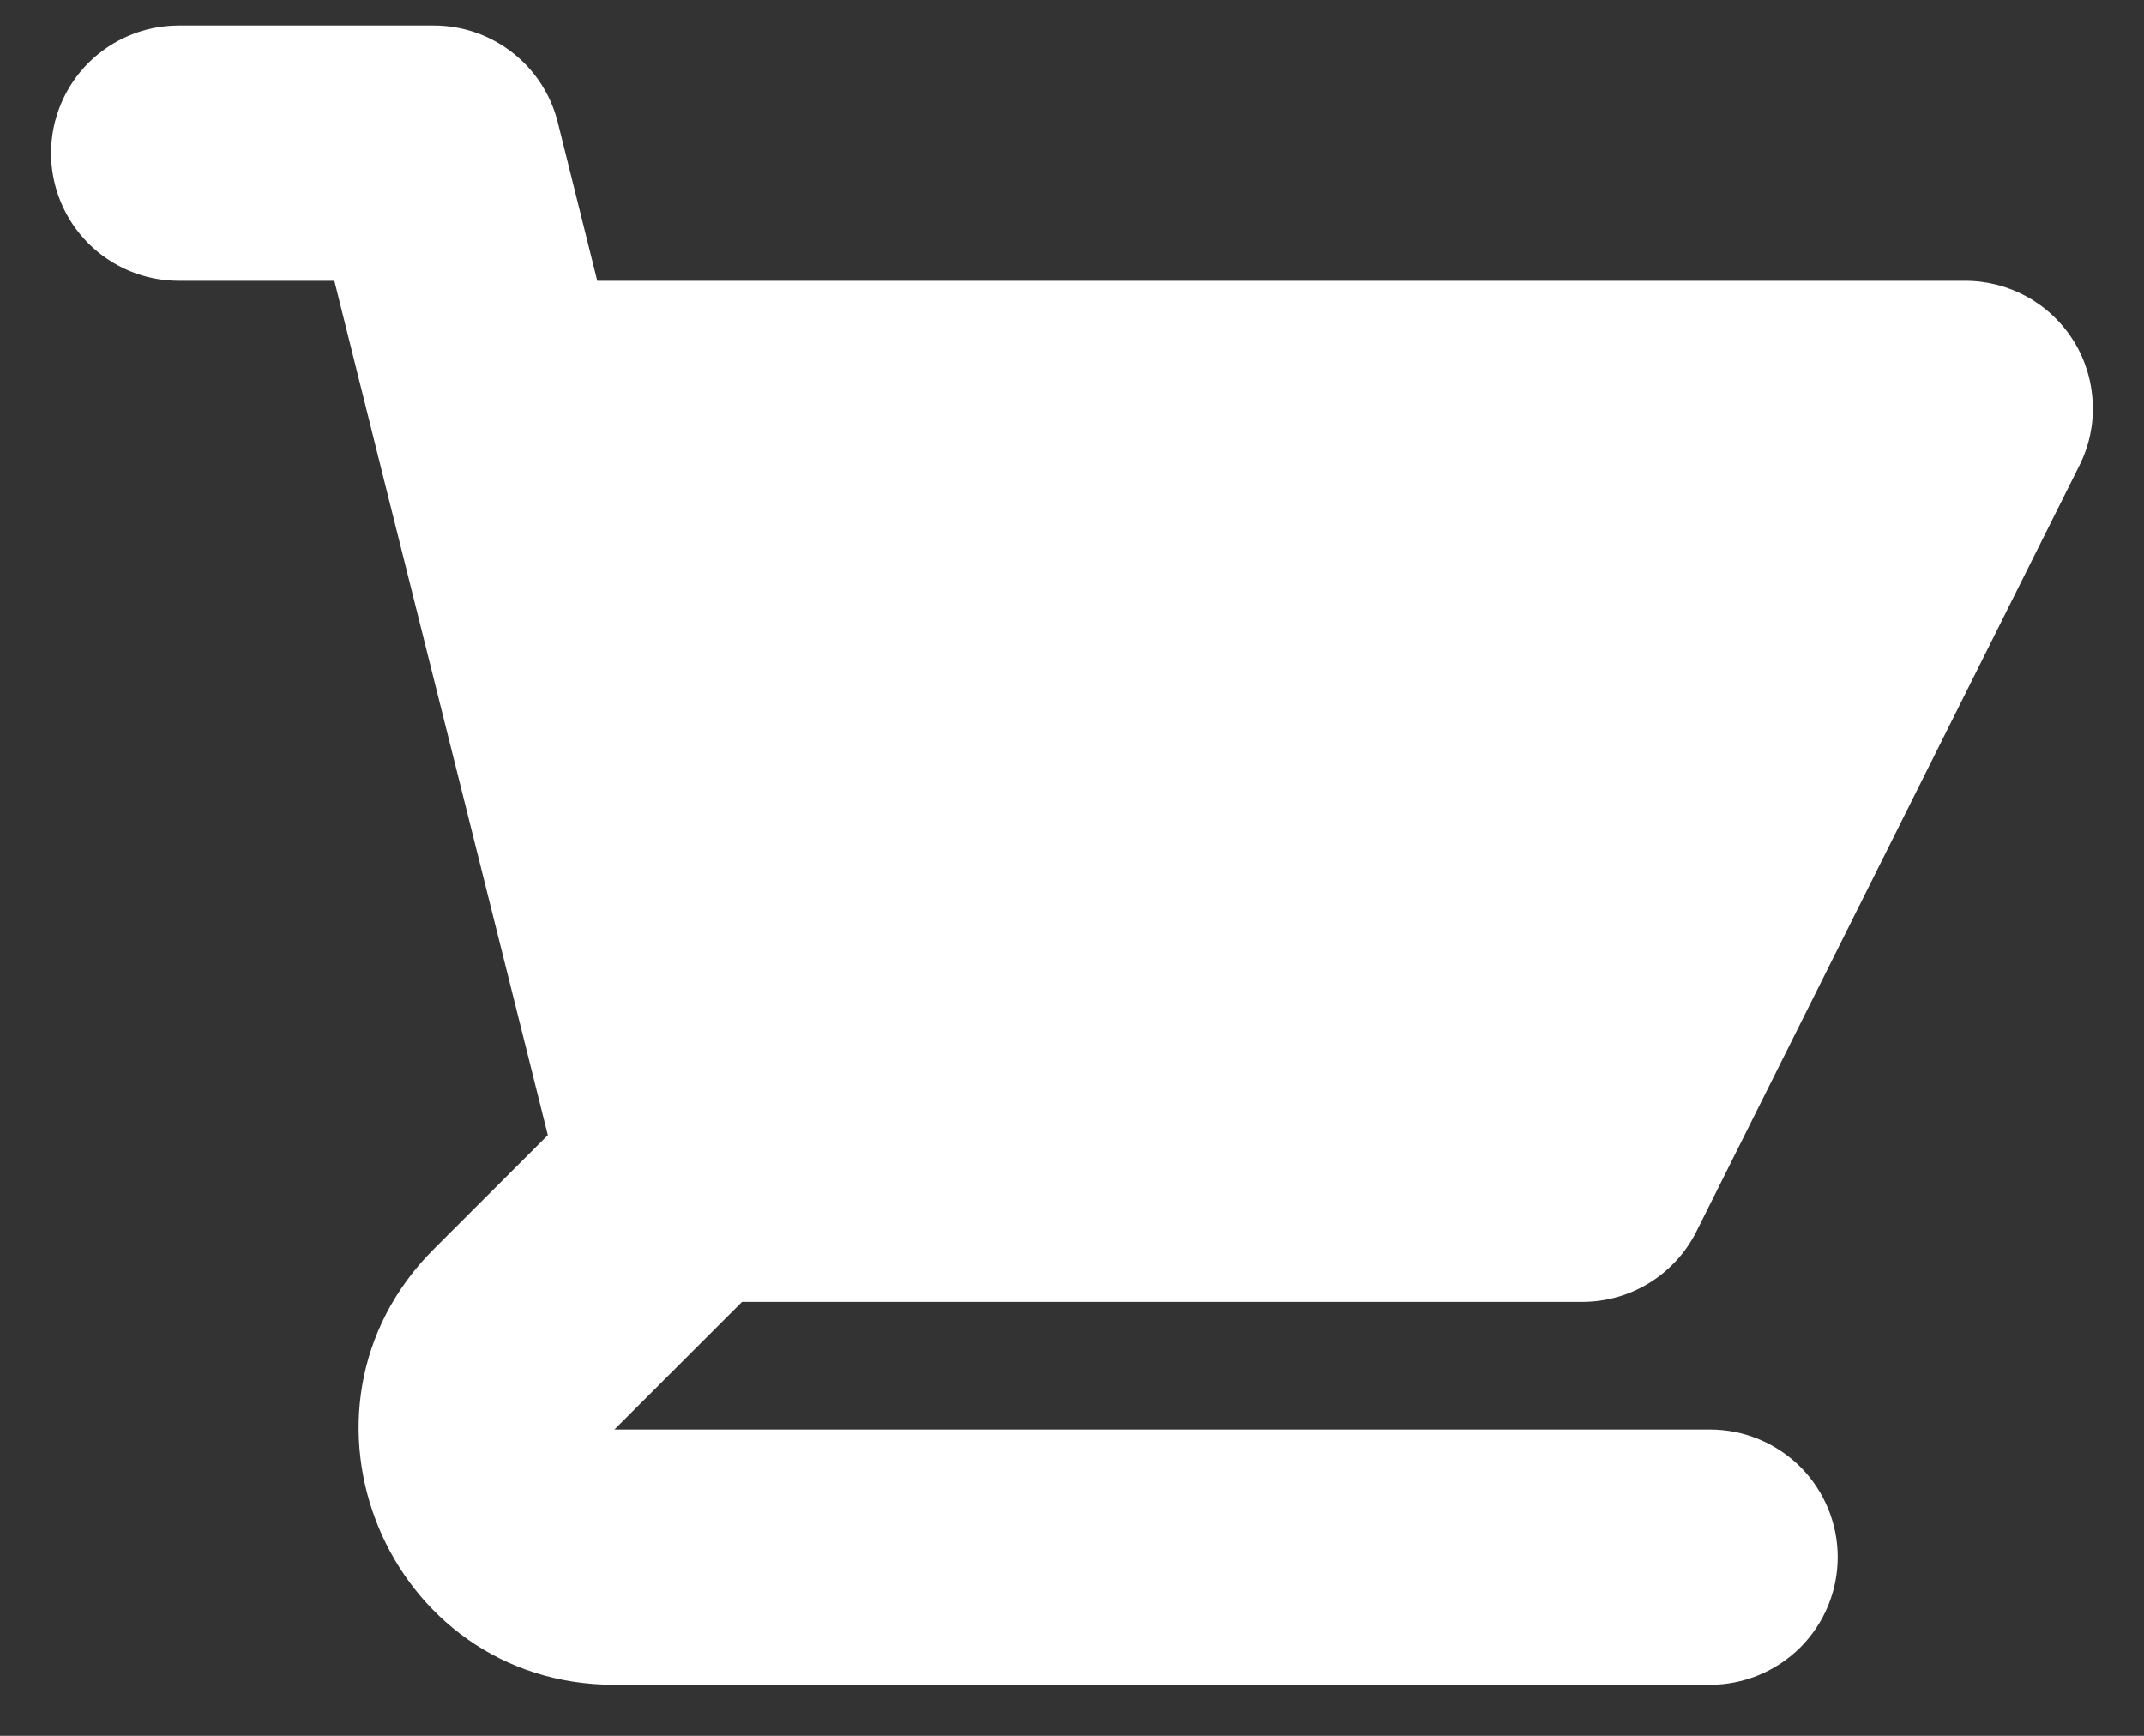 <svg width="21" height="17" viewBox="0 0 21 17" fill="none" xmlns="http://www.w3.org/2000/svg">
<rect x="0" y="0" width="21" height="17" fill="#333333" stroke="none"/>
<path d="M1.75 0.25C1.418 0.25 1.101 0.382 0.866 0.616C0.632 0.851 0.5 1.168 0.5 1.5C0.5 1.832 0.632 2.149 0.866 2.384C1.101 2.618 1.418 2.75 1.75 2.75H3.275L3.656 4.277C3.66 4.295 3.664 4.313 3.669 4.33L5.366 11.117L4.25 12.232C2.675 13.807 3.79 16.5 6.018 16.5H16.75C17.081 16.5 17.399 16.368 17.634 16.134C17.868 15.899 18 15.582 18 15.25C18 14.918 17.868 14.601 17.634 14.366C17.399 14.132 17.081 14 16.75 14H6.018L7.268 12.75H15.5C15.732 12.75 15.96 12.685 16.157 12.563C16.354 12.441 16.514 12.266 16.617 12.059L20.367 4.559C20.463 4.368 20.508 4.157 20.498 3.944C20.488 3.731 20.425 3.524 20.313 3.343C20.201 3.162 20.044 3.012 19.858 2.908C19.672 2.805 19.463 2.75 19.25 2.75H5.85L5.463 1.196C5.395 0.926 5.239 0.686 5.019 0.515C4.799 0.343 4.529 0.25 4.25 0.25H1.75Z" fill="white"/>
</svg>
